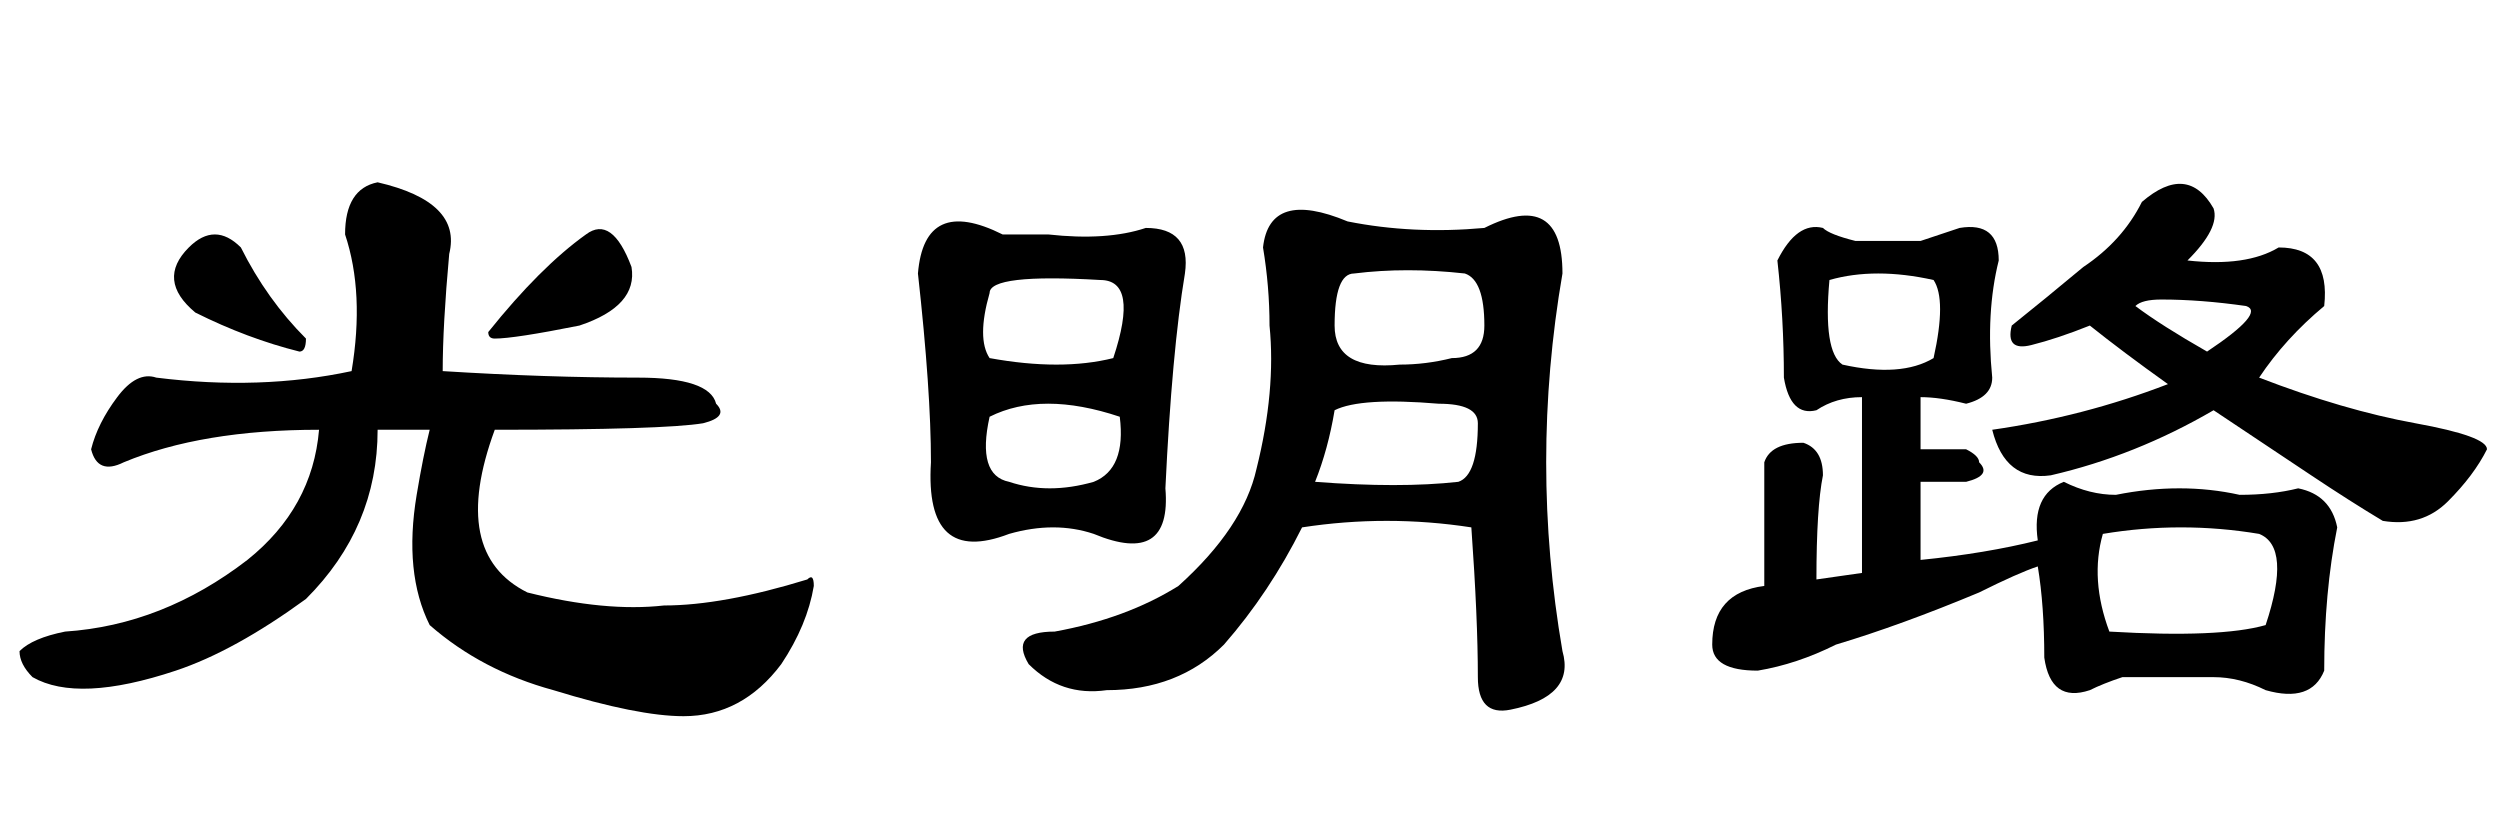 <?xml version='1.0' encoding='UTF-8'?>
<!-- This file was generated by dvisvgm 2.3.5 -->
<svg height='10.5pt' version='1.1' viewBox='-72 -74.051 31.5 10.5' width='31.5pt' xmlns='http://www.w3.org/2000/svg' xmlns:xlink='http://www.w3.org/1999/xlink'>
<defs>
<path d='M4.758 -6.727Q5.824 -6.48 5.66 -5.824Q5.578 -4.922 5.578 -4.348Q6.891 -4.266 8.039 -4.266Q8.941 -4.266 9.023 -3.937Q9.187 -3.773 8.859 -3.691Q8.367 -3.609 6.234 -3.609Q5.66 -2.051 6.645 -1.559Q7.629 -1.312 8.367 -1.395Q9.105 -1.395 10.172 -1.723Q10.254 -1.805 10.254 -1.641Q10.172 -1.148 9.844 -0.656Q9.352 0 8.613 0Q8.039 0 6.973 -0.328Q6.07 -0.574 5.414 -1.148Q5.086 -1.805 5.25 -2.789Q5.332 -3.281 5.414 -3.609H4.758Q4.758 -2.379 3.855 -1.477Q2.953 -0.82 2.215 -0.574Q0.984 -0.164 0.41 -0.492Q0.246 -0.656 0.246 -0.82Q0.41 -0.984 0.82 -1.066Q2.051 -1.148 3.117 -1.969Q3.937 -2.625 4.02 -3.609Q2.543 -3.609 1.559 -3.199Q1.23 -3.035 1.148 -3.363Q1.23 -3.691 1.477 -4.02T1.969 -4.266Q3.281 -4.102 4.43 -4.348Q4.594 -5.332 4.348 -6.07Q4.348 -6.645 4.758 -6.727ZM3.035 -5.906Q3.363 -5.25 3.855 -4.758Q3.855 -4.594 3.773 -4.594Q3.117 -4.758 2.461 -5.086Q1.969 -5.496 2.379 -5.906Q2.707 -6.234 3.035 -5.906ZM7.383 -6.07Q7.711 -6.316 7.957 -5.66Q8.039 -5.168 7.301 -4.922Q6.48 -4.758 6.234 -4.758Q6.152 -4.758 6.152 -4.84Q6.809 -5.66 7.383 -6.07Z' id='g0-1657'/>
<path d='M1.969 -3.773Q1.805 -3.035 2.215 -2.953Q2.707 -2.789 3.281 -2.953Q3.691 -3.117 3.609 -3.773Q2.625 -4.102 1.969 -3.773ZM3.527 -4.512Q3.855 -5.496 3.363 -5.496Q1.969 -5.578 1.969 -5.332Q1.805 -4.758 1.969 -4.512Q2.871 -4.348 3.527 -4.512ZM7.137 -4.43Q7.465 -4.43 7.793 -4.512Q8.203 -4.512 8.203 -4.922Q8.203 -5.496 7.957 -5.578Q7.219 -5.66 6.562 -5.578Q6.316 -5.578 6.316 -4.922Q6.316 -4.348 7.137 -4.43ZM6.07 -2.953Q7.137 -2.871 7.875 -2.953Q8.121 -3.035 8.121 -3.691Q8.121 -3.937 7.629 -3.937Q6.645 -4.02 6.316 -3.855Q6.234 -3.363 6.07 -2.953ZM6.48 -6.234Q7.301 -6.07 8.203 -6.152Q9.187 -6.645 9.187 -5.578Q8.777 -3.199 9.187 -0.82Q9.352 -0.246 8.531 -0.082Q8.121 0 8.121 -0.492Q8.121 -1.23 8.039 -2.379Q6.973 -2.543 5.906 -2.379Q5.496 -1.559 4.922 -0.902Q4.348 -0.328 3.445 -0.328Q2.871 -0.246 2.461 -0.656Q2.215 -1.066 2.789 -1.066Q3.691 -1.23 4.348 -1.641Q5.168 -2.379 5.332 -3.117Q5.578 -4.102 5.496 -4.922Q5.496 -5.414 5.414 -5.906Q5.496 -6.645 6.48 -6.234ZM1.066 -5.578Q1.148 -6.562 2.133 -6.07Q2.379 -6.07 2.707 -6.07Q3.445 -5.988 3.937 -6.152Q4.512 -6.152 4.43 -5.578Q4.266 -4.594 4.184 -2.871Q4.266 -1.887 3.281 -2.297Q2.789 -2.461 2.215 -2.297Q1.148 -1.887 1.23 -3.199Q1.23 -4.102 1.066 -5.578Z' id='g0-6974'/>
<path d='M5.988 -6.48Q6.562 -6.973 6.891 -6.398Q6.973 -6.152 6.562 -5.742Q7.301 -5.66 7.711 -5.906Q8.367 -5.906 8.285 -5.168Q7.793 -4.758 7.465 -4.266Q8.531 -3.855 9.434 -3.691T10.336 -3.363Q10.172 -3.035 9.844 -2.707T9.023 -2.461Q8.613 -2.707 8.121 -3.035T6.891 -3.855Q5.906 -3.281 4.84 -3.035Q4.266 -2.953 4.102 -3.609Q5.25 -3.773 6.316 -4.184Q5.742 -4.594 5.332 -4.922Q4.922 -4.758 4.594 -4.676T4.348 -4.922Q4.758 -5.25 5.25 -5.66Q5.742 -5.988 5.988 -6.48ZM6.809 -4.594Q7.547 -5.086 7.301 -5.168Q6.727 -5.25 6.234 -5.25Q5.988 -5.25 5.906 -5.168Q6.234 -4.922 6.809 -4.594ZM3.199 -5.988Q3.445 -6.07 3.691 -6.152Q4.184 -6.234 4.184 -5.742Q4.02 -5.086 4.102 -4.266Q4.102 -4.02 3.773 -3.937Q3.445 -4.02 3.199 -4.02V-3.363H3.773Q3.937 -3.281 3.937 -3.199Q4.102 -3.035 3.773 -2.953H3.199V-1.969Q4.02 -2.051 4.676 -2.215Q4.594 -2.789 5.004 -2.953Q5.332 -2.789 5.66 -2.789Q6.48 -2.953 7.219 -2.789Q7.629 -2.789 7.957 -2.871Q8.367 -2.789 8.449 -2.379Q8.285 -1.559 8.285 -0.574Q8.121 -0.164 7.547 -0.328Q7.219 -0.492 6.891 -0.492Q6.316 -0.492 5.742 -0.492Q5.496 -0.41 5.332 -0.328Q4.84 -0.164 4.758 -0.738Q4.758 -1.395 4.676 -1.887Q4.43 -1.805 3.937 -1.559Q2.953 -1.148 2.133 -0.902Q1.641 -0.656 1.148 -0.574Q0.574 -0.574 0.574 -0.902Q0.574 -1.559 1.23 -1.641V-3.199Q1.312 -3.445 1.723 -3.445Q1.969 -3.363 1.969 -3.035Q1.887 -2.625 1.887 -1.723L2.461 -1.805V-4.02Q2.133 -4.02 1.887 -3.855Q1.559 -3.773 1.477 -4.266Q1.477 -5.004 1.395 -5.742Q1.641 -6.234 1.969 -6.152Q2.051 -6.07 2.379 -5.988H3.199ZM3.363 -5.496Q2.625 -5.66 2.051 -5.496Q1.969 -4.594 2.215 -4.43Q2.953 -4.266 3.363 -4.512Q3.527 -5.25 3.363 -5.496ZM7.465 -2.297Q6.48 -2.461 5.496 -2.297Q5.332 -1.723 5.578 -1.066Q6.973 -0.984 7.547 -1.148Q7.875 -2.133 7.465 -2.297Z' id='g0-17183'/>
</defs>
<g id='page1'>
<use x='-72' xlink:href='#g0-1657' y='-65.027'/>
<use x='-61.5' xlink:href='#g0-6974' y='-65.027'/>
<use x='-51' xlink:href='#g0-17183' y='-65.027'/>
</g>
</svg>